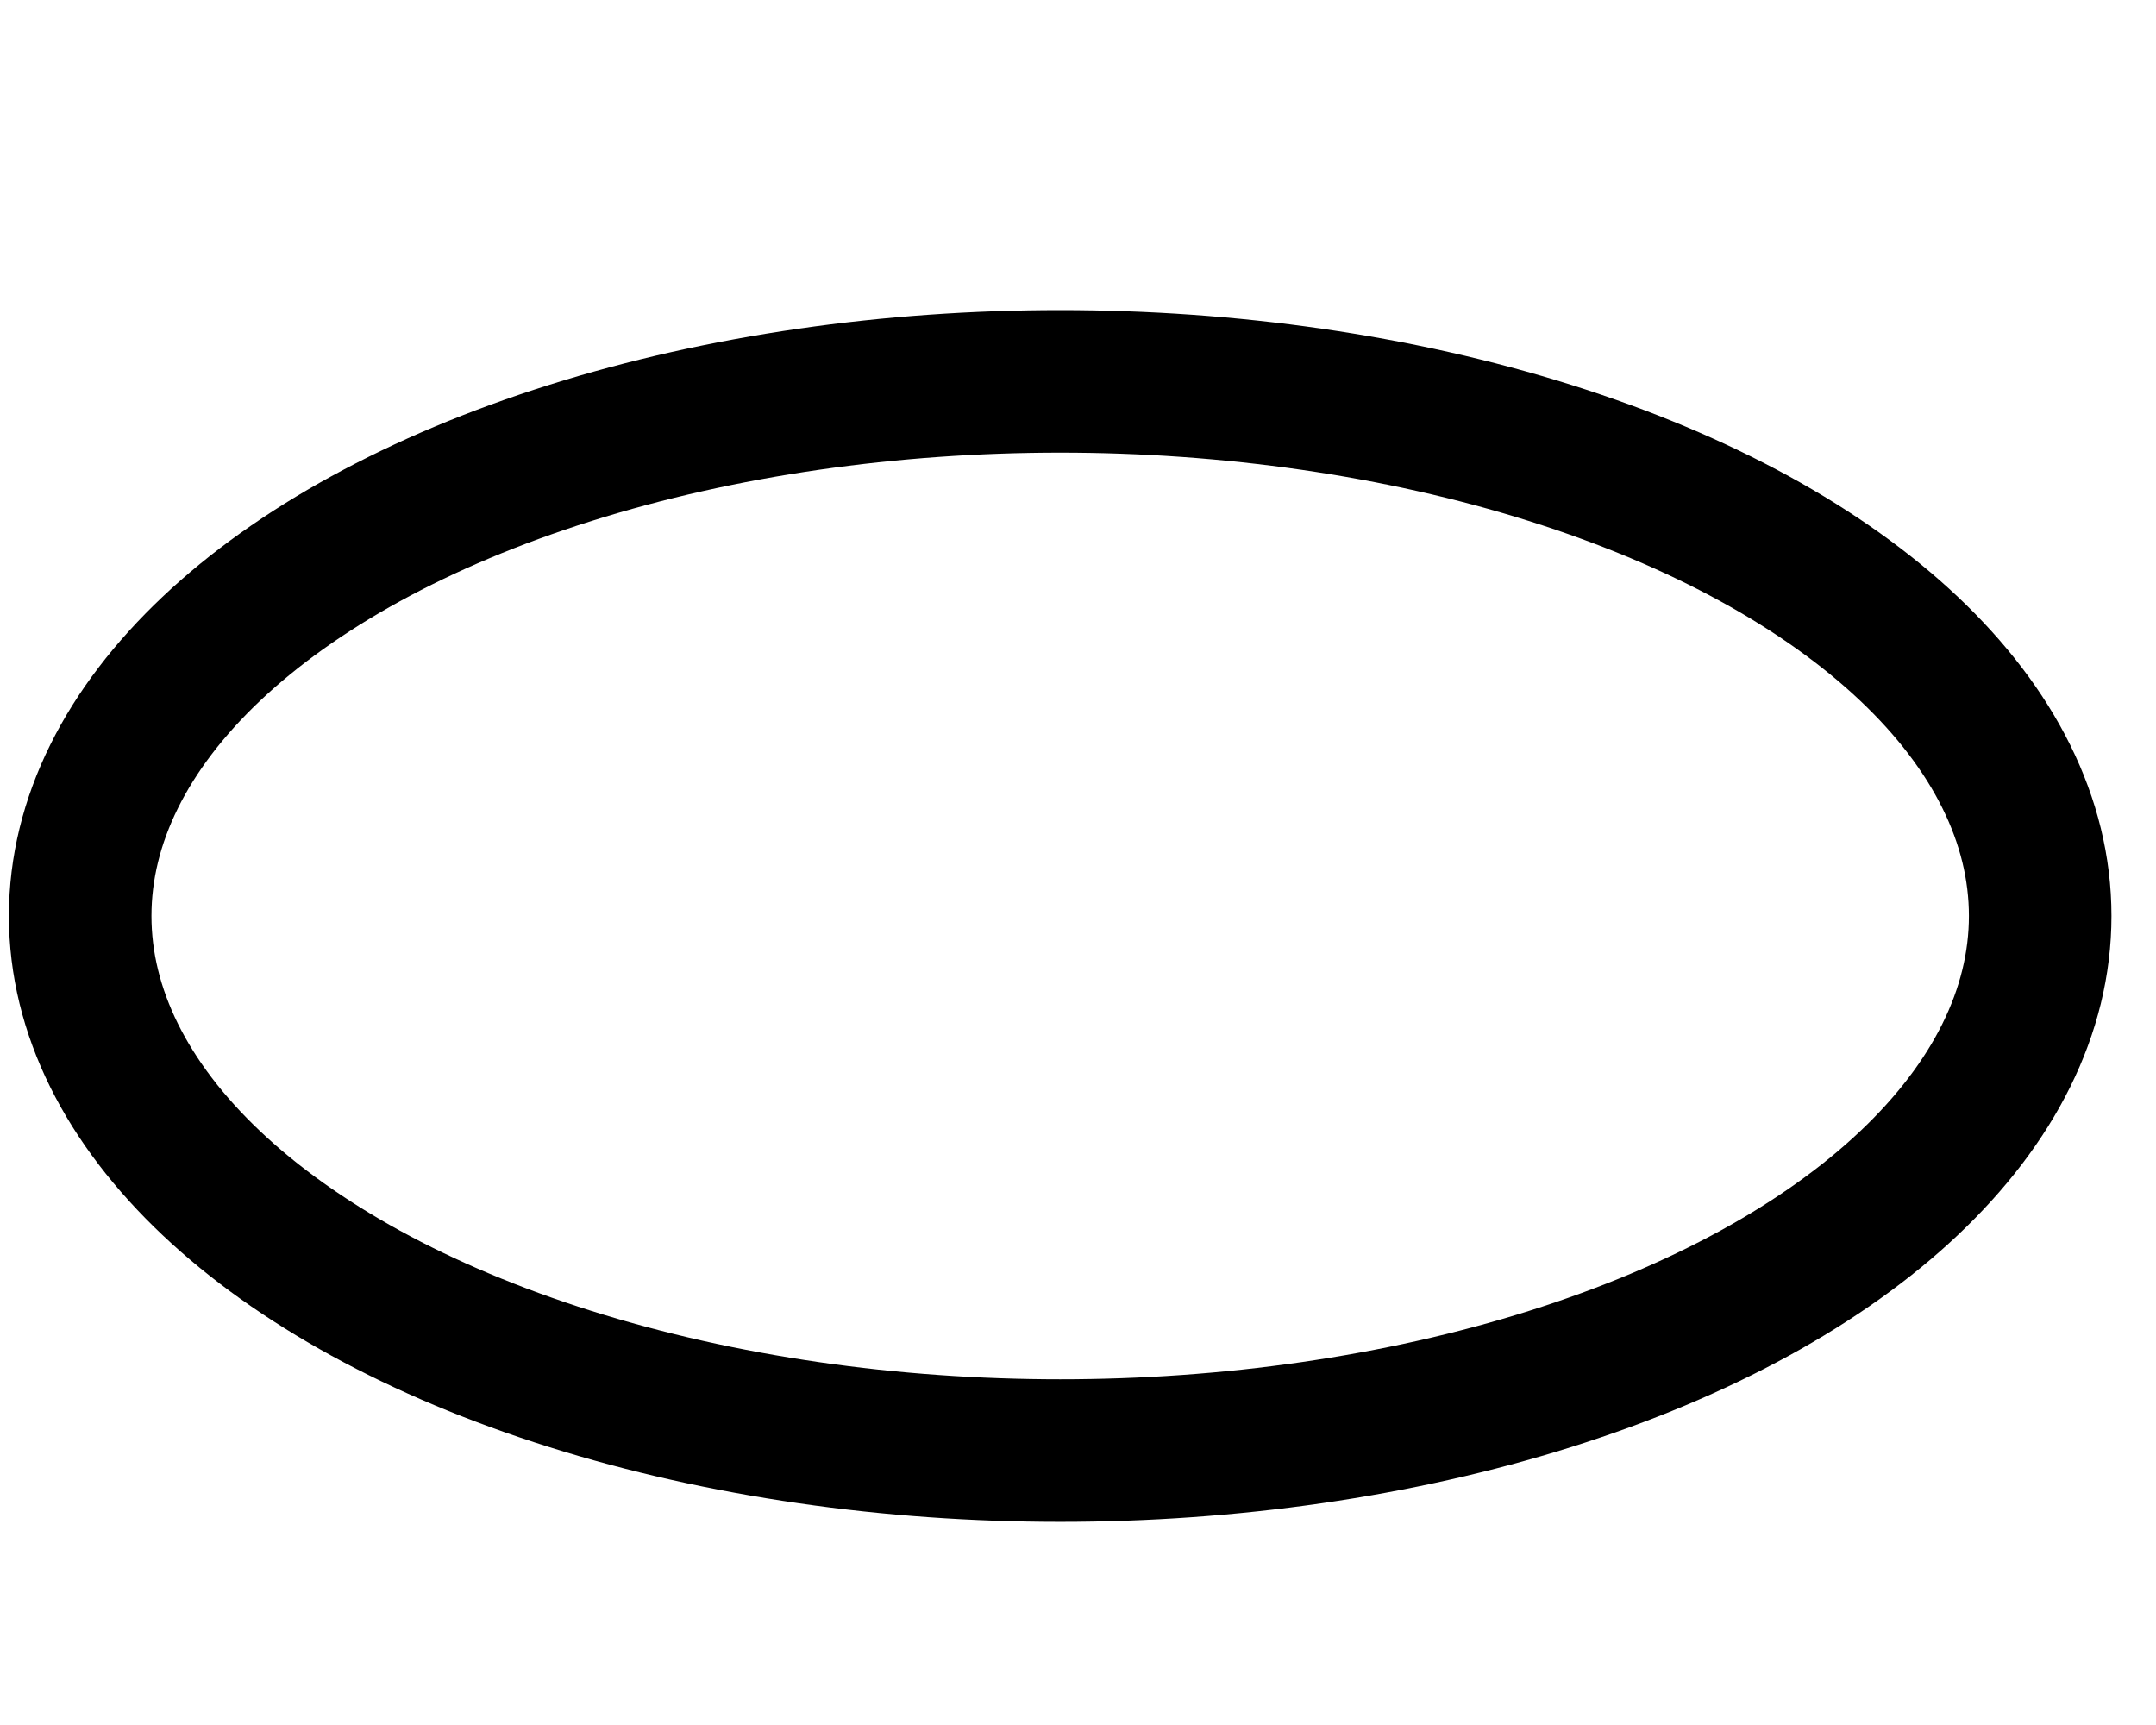 <?xml version="1.0" encoding="UTF-8"?>
<!-- Do not edit this file with editors other than diagrams.net -->
<!DOCTYPE svg PUBLIC "-//W3C//DTD SVG 1.1//EN" "http://www.w3.org/Graphics/SVG/1.1/DTD/svg11.dtd">
<svg xmlns="http://www.w3.org/2000/svg" xmlns:xlink="http://www.w3.org/1999/xlink" version="1.1" width="60" height="48" viewBox="-0.5 -0.5 121 51" content="&lt;mxfile host=&quot;app.diagrams.net&quot; modified=&quot;2022-06-14T08:19:43.013Z&quot; agent=&quot;5.0 (Macintosh; Intel Mac OS X 10_15_7) AppleWebKit/537.36 (KHTML, like Gecko) Chrome/102.0.5.61 Safari/537.36&quot; etag=&quot;VBGHFcRbauGK93HX7hAk&quot; version=&quot;20.0.1&quot; type=&quot;device&quot;&gt;&lt;diagram id=&quot;8ZrFm3CS-68GmDXrAI88&quot; name=&quot;Page-1&quot;&gt;jZJNT8MwDIZ/TY9ITQNTd6VssANw6AHELWpMkyltqjRdW349KXH6oWkSl8h+7DjOa0c0q4ZnwxrxqjmoKIn5ENGnKEn29zt3TmD0YEeoB6WR3COygFz+AMIYaSc5tJtEq7WystnCQtc1FHbDmDG636Z9a7V9tWElXIG8YOqafkhuhafpQ7zwF5ClCC+TGCMVC8kIWsG47leIHiKaGa2tt6ohAzVpF3Tx9443onNjBmr7nwtD231e3o9pDu14bsvT2+mruMMqF6Y6/DA2a8eggKvixHbOYy+khbxhxRTp3bgdE7ZSziPOxFJgLAw3eyTzz93GgK7AmtGlhAspioXbQvbo94v2JAgqVrqHeTAcdzmXXhRxBooS3EX8v9hqg+nhFw==&lt;/diagram&gt;&lt;/mxfile&gt;" ><defs/>
    <g>
        <ellipse cx="59" cy="28" rx="55" ry="30" fill="none" stroke="rgb(0, 0, 0)" stroke-width="8" pointer-events="all"/>
    </g>
</svg>